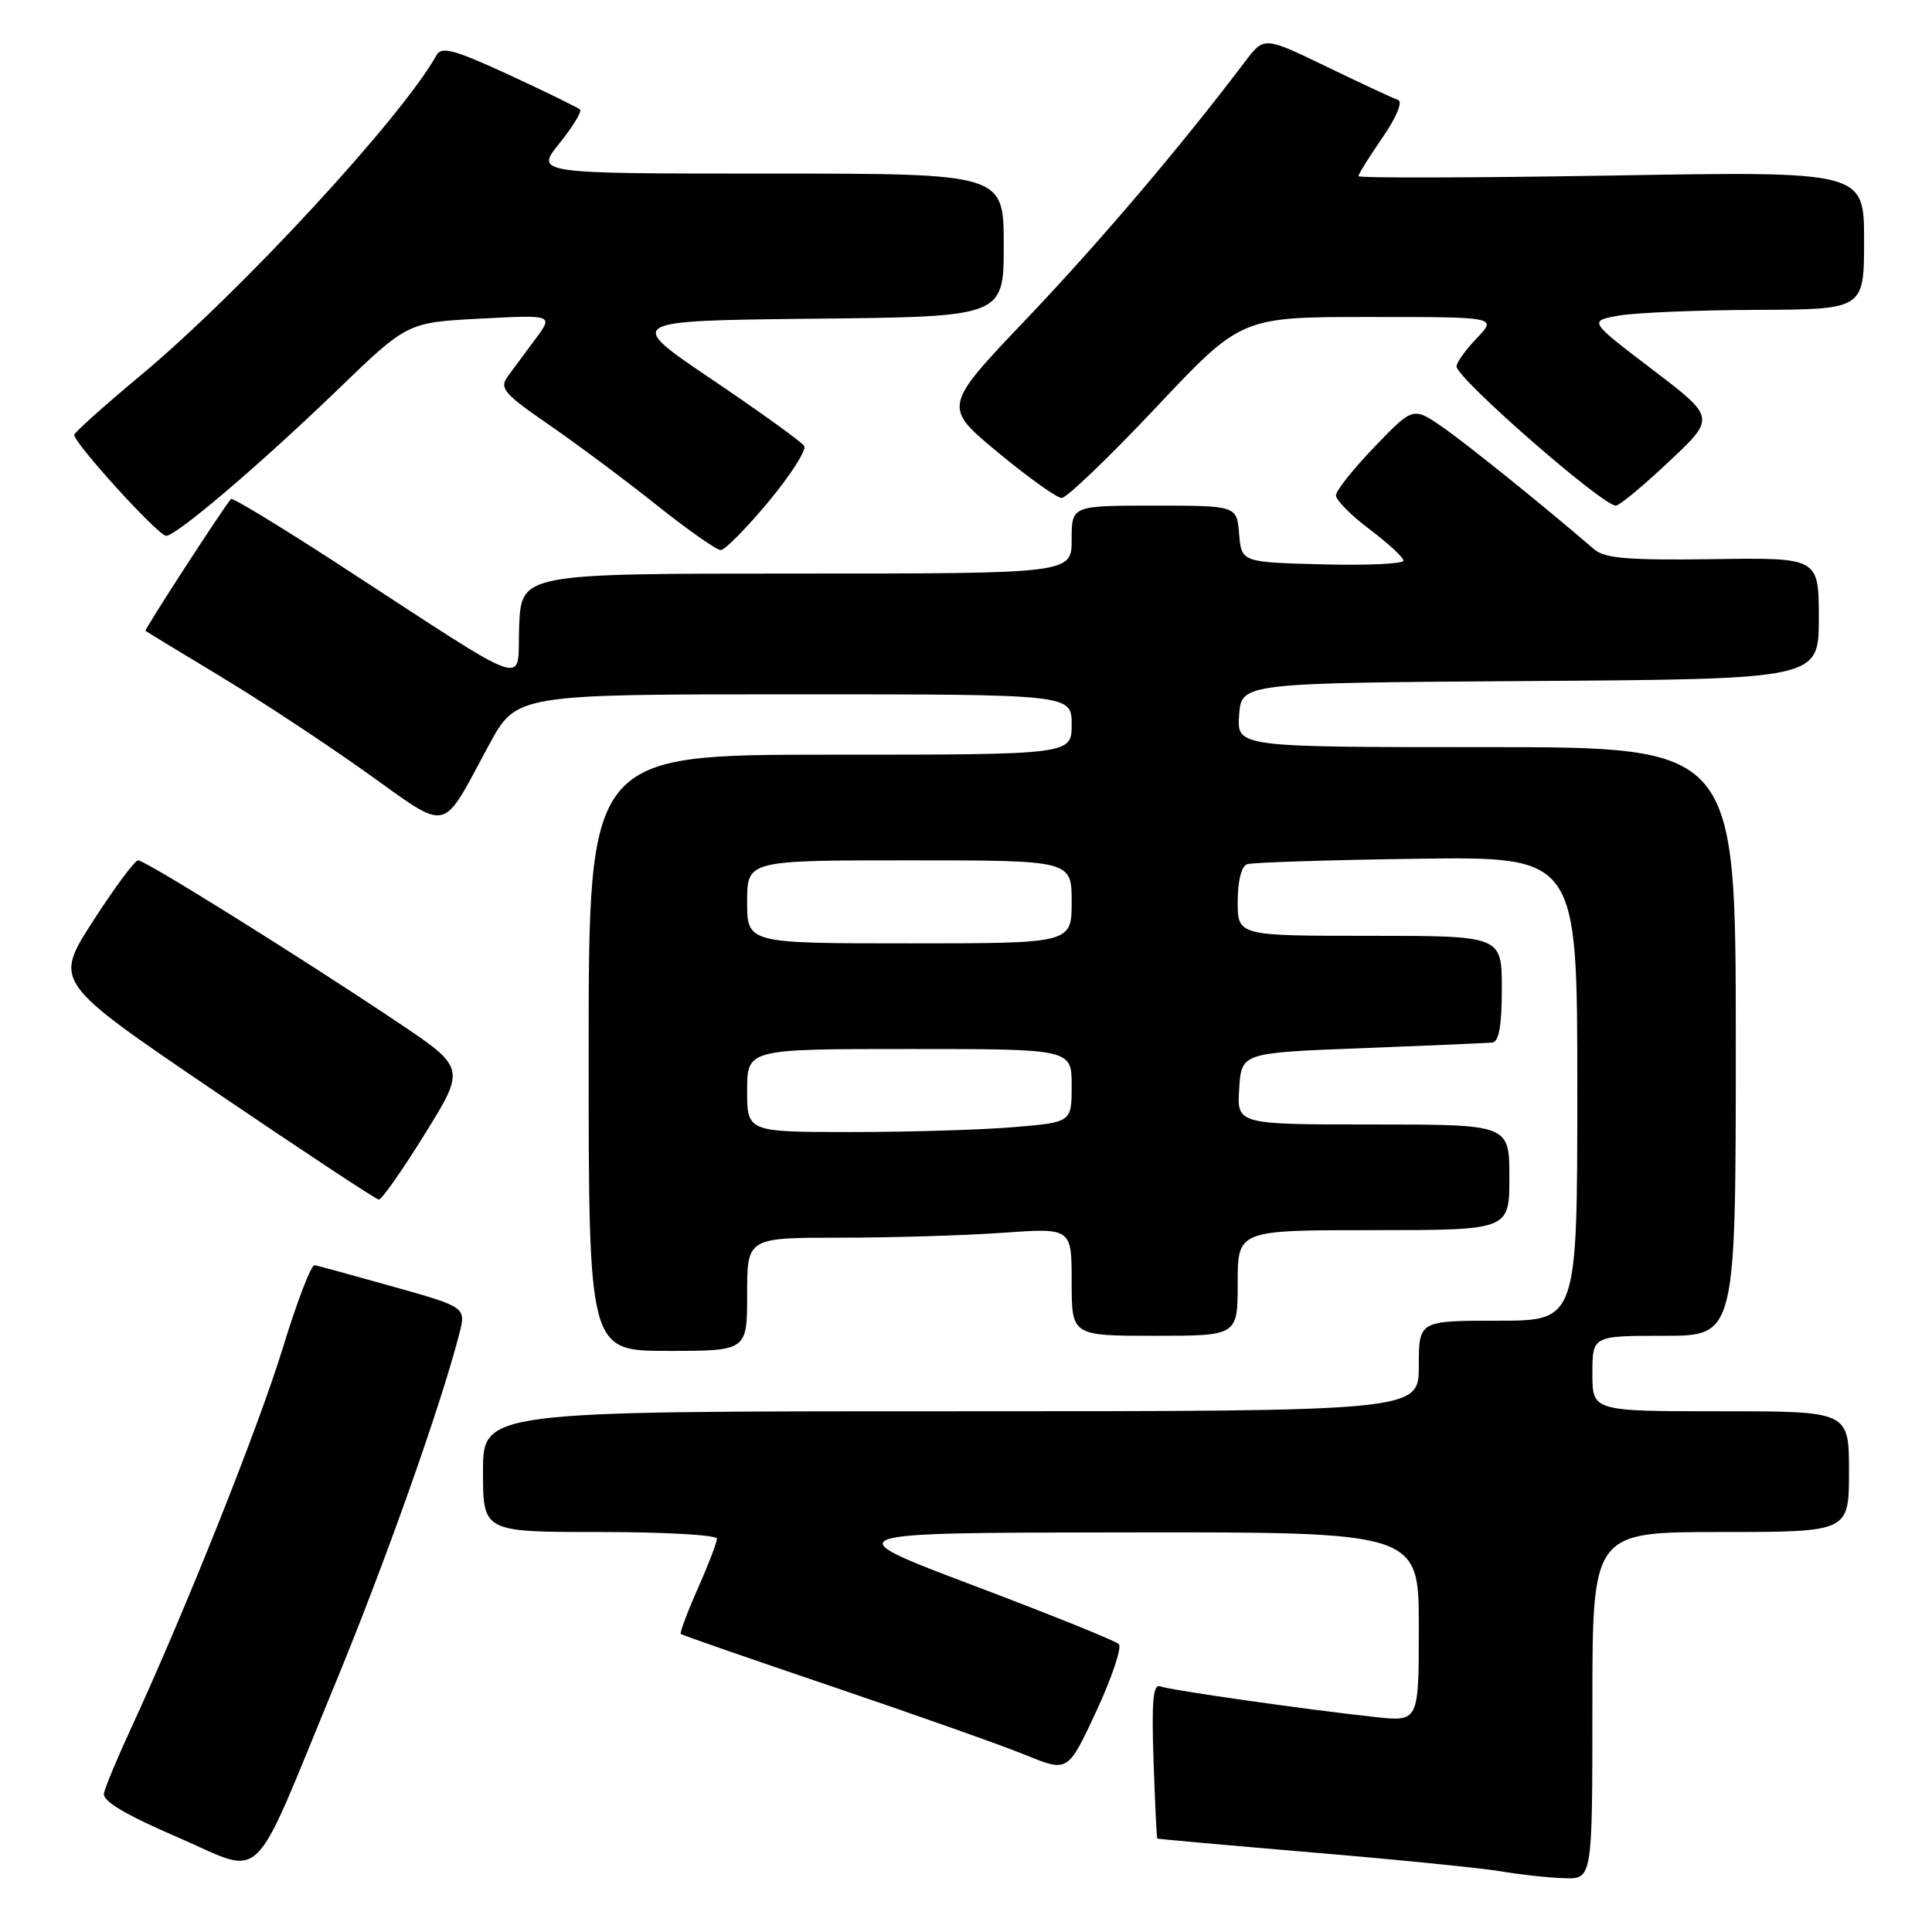<?xml version="1.0" encoding="UTF-8" standalone="no"?>
<!DOCTYPE svg PUBLIC "-//W3C//DTD SVG 1.1//EN" "http://www.w3.org/Graphics/SVG/1.1/DTD/svg11.dtd" >
<svg xmlns="http://www.w3.org/2000/svg" xmlns:xlink="http://www.w3.org/1999/xlink" version="1.1" viewBox="0 0 256 256">
 <g >
 <path fill="currentColor"
d=" M 211.00 226.00 C 211.00 203.00 211.00 203.00 228.00 203.00 C 245.00 203.00 245.00 203.00 245.00 195.00 C 245.00 187.00 245.00 187.00 228.00 187.00 C 211.00 187.00 211.00 187.00 211.00 182.00 C 211.00 177.00 211.00 177.00 220.50 177.00 C 230.00 177.00 230.00 177.00 230.00 138.00 C 230.00 99.00 230.00 99.00 196.94 99.00 C 163.89 99.00 163.89 99.00 164.19 94.75 C 164.50 90.50 164.50 90.50 202.75 90.24 C 241.00 89.98 241.00 89.98 241.00 81.93 C 241.00 73.88 241.00 73.88 226.99 74.09 C 215.76 74.25 212.63 73.99 211.24 72.79 C 204.59 67.06 194.46 58.90 191.17 56.61 C 187.24 53.90 187.24 53.90 182.14 59.20 C 179.34 62.11 177.03 65.01 177.02 65.63 C 177.01 66.26 179.01 68.28 181.47 70.13 C 183.93 71.98 185.95 73.85 185.97 74.28 C 185.99 74.71 181.16 74.94 175.25 74.78 C 164.50 74.50 164.50 74.50 164.19 70.75 C 163.88 67.00 163.88 67.00 152.94 67.00 C 142.00 67.00 142.00 67.00 142.00 71.50 C 142.00 76.00 142.00 76.00 105.54 76.00 C 69.09 76.00 69.09 76.00 68.79 82.98 C 68.46 90.96 71.26 91.93 44.72 74.68 C 37.14 69.76 30.79 65.90 30.61 66.11 C 29.43 67.51 19.10 83.43 19.28 83.59 C 19.40 83.69 23.77 86.35 29.00 89.50 C 34.23 92.64 42.96 98.39 48.40 102.26 C 59.75 110.33 58.33 110.64 64.77 98.75 C 68.42 92.00 68.42 92.00 105.21 92.00 C 142.00 92.00 142.00 92.00 142.00 96.00 C 142.00 100.00 142.00 100.00 110.00 100.00 C 78.00 100.00 78.00 100.00 78.00 139.50 C 78.00 179.00 78.00 179.00 88.50 179.00 C 99.00 179.00 99.00 179.00 99.00 171.50 C 99.00 164.00 99.00 164.00 111.35 164.00 C 118.14 164.00 127.81 163.71 132.85 163.35 C 142.00 162.70 142.00 162.70 142.00 169.85 C 142.00 177.00 142.00 177.00 153.00 177.00 C 164.00 177.00 164.00 177.00 164.00 170.00 C 164.00 163.00 164.00 163.00 182.00 163.00 C 200.00 163.00 200.00 163.00 200.00 156.00 C 200.00 149.00 200.00 149.00 181.95 149.00 C 163.89 149.00 163.89 149.00 164.20 144.25 C 164.50 139.50 164.50 139.50 180.50 138.89 C 189.30 138.55 197.06 138.21 197.75 138.14 C 198.62 138.04 199.00 135.86 199.00 131.00 C 199.00 124.00 199.00 124.00 181.50 124.00 C 164.00 124.00 164.00 124.00 164.00 119.47 C 164.00 116.74 164.50 114.77 165.25 114.51 C 165.94 114.28 176.06 113.95 187.75 113.79 C 209.00 113.50 209.00 113.50 209.00 144.25 C 209.00 175.00 209.00 175.00 198.50 175.00 C 188.00 175.00 188.00 175.00 188.00 181.00 C 188.00 187.00 188.00 187.00 126.00 187.00 C 64.00 187.00 64.00 187.00 64.00 195.00 C 64.00 203.00 64.00 203.00 79.50 203.00 C 88.03 203.00 95.00 203.39 95.00 203.88 C 95.00 204.36 93.86 207.34 92.46 210.50 C 91.06 213.66 90.05 216.37 90.21 216.51 C 90.37 216.66 99.45 219.81 110.40 223.52 C 121.34 227.23 132.82 231.29 135.90 232.55 C 141.50 234.84 141.50 234.84 145.27 226.74 C 147.34 222.28 148.68 218.28 148.25 217.85 C 147.82 217.42 139.15 213.92 128.98 210.08 C 110.50 203.09 110.50 203.09 149.25 203.05 C 188.00 203.00 188.00 203.00 188.00 215.57 C 188.00 228.14 188.00 228.14 182.25 227.52 C 172.82 226.49 155.07 223.96 153.74 223.45 C 152.79 223.09 152.58 225.39 152.85 233.24 C 153.04 238.88 153.26 243.55 153.35 243.62 C 153.43 243.68 162.72 244.51 174.00 245.47 C 185.28 246.42 196.53 247.55 199.00 247.98 C 201.47 248.40 205.19 248.81 207.25 248.87 C 211.00 249.00 211.00 249.00 211.00 226.00 Z  M 44.31 223.36 C 50.95 207.30 58.28 186.66 60.83 176.86 C 61.78 173.21 61.78 173.21 52.14 170.50 C 46.84 169.01 42.13 167.72 41.69 167.64 C 41.24 167.56 39.36 172.45 37.51 178.50 C 34.29 189.03 24.61 213.30 17.44 228.84 C 15.57 232.88 13.92 236.84 13.77 237.65 C 13.59 238.66 16.67 240.49 23.50 243.43 C 35.28 248.51 33.03 250.68 44.31 223.36 Z  M 56.30 150.25 C 61.72 141.50 61.72 141.50 52.52 135.34 C 39.49 126.62 19.25 114.00 18.30 114.00 C 17.86 114.01 15.17 117.63 12.32 122.06 C 7.13 130.12 7.13 130.12 28.32 144.51 C 39.97 152.42 49.81 158.92 50.19 158.95 C 50.57 158.98 53.32 155.06 56.30 150.25 Z  M 101.83 66.48 C 104.76 62.95 106.89 59.63 106.56 59.10 C 106.23 58.56 100.74 54.60 94.38 50.31 C 82.80 42.50 82.80 42.50 107.90 42.23 C 133.00 41.97 133.00 41.97 133.00 32.48 C 133.00 23.00 133.00 23.00 101.95 23.00 C 70.91 23.00 70.91 23.00 74.12 19.00 C 75.89 16.80 77.12 14.79 76.86 14.52 C 76.59 14.26 72.39 12.20 67.52 9.95 C 60.23 6.59 58.52 6.11 57.85 7.30 C 53.20 15.62 31.86 38.72 18.73 49.66 C 13.91 53.68 9.91 57.25 9.84 57.61 C 9.66 58.55 20.97 71.00 22.01 71.00 C 23.37 71.00 34.48 61.54 44.74 51.64 C 53.98 42.72 53.98 42.72 63.66 42.22 C 73.34 41.71 73.34 41.71 70.92 44.96 C 69.59 46.74 67.94 48.98 67.25 49.92 C 66.14 51.44 66.81 52.20 72.75 56.29 C 76.46 58.85 82.88 63.63 87.00 66.92 C 91.12 70.20 94.95 72.89 95.50 72.89 C 96.05 72.89 98.90 70.00 101.83 66.48 Z  M 221.14 61.17 C 227.34 55.35 227.34 55.35 218.92 48.94 C 210.50 42.53 210.50 42.53 214.50 41.82 C 216.70 41.43 224.91 41.09 232.75 41.06 C 247.00 41.00 247.00 41.00 247.00 31.85 C 247.00 22.69 247.00 22.69 213.50 23.26 C 195.07 23.57 180.00 23.60 180.00 23.34 C 180.00 23.08 181.43 20.78 183.18 18.24 C 185.02 15.57 185.90 13.47 185.26 13.25 C 184.65 13.05 180.41 11.07 175.83 8.86 C 167.50 4.83 167.50 4.83 165.00 8.13 C 156.45 19.43 145.75 32.02 136.07 42.20 C 124.93 53.89 124.93 53.89 132.21 59.93 C 136.22 63.25 140.03 65.98 140.68 65.98 C 141.33 65.99 146.95 60.60 153.17 54.00 C 164.47 42.00 164.47 42.00 181.42 42.00 C 198.37 42.00 198.37 42.00 195.69 44.80 C 194.21 46.35 193.00 48.03 193.00 48.55 C 193.00 50.12 212.32 67.00 214.11 67.00 C 214.57 67.00 217.74 64.38 221.14 61.17 Z  M 99.00 144.50 C 99.00 139.00 99.00 139.00 120.50 139.00 C 142.00 139.00 142.00 139.00 142.00 143.85 C 142.00 148.71 142.00 148.71 134.35 149.35 C 130.14 149.71 120.47 150.00 112.85 150.00 C 99.00 150.00 99.00 150.00 99.00 144.50 Z  M 99.00 119.50 C 99.00 114.00 99.00 114.00 120.50 114.00 C 142.00 114.00 142.00 114.00 142.00 119.50 C 142.00 125.00 142.00 125.00 120.50 125.00 C 99.00 125.00 99.00 125.00 99.00 119.50 Z "/>
</g>
</svg>